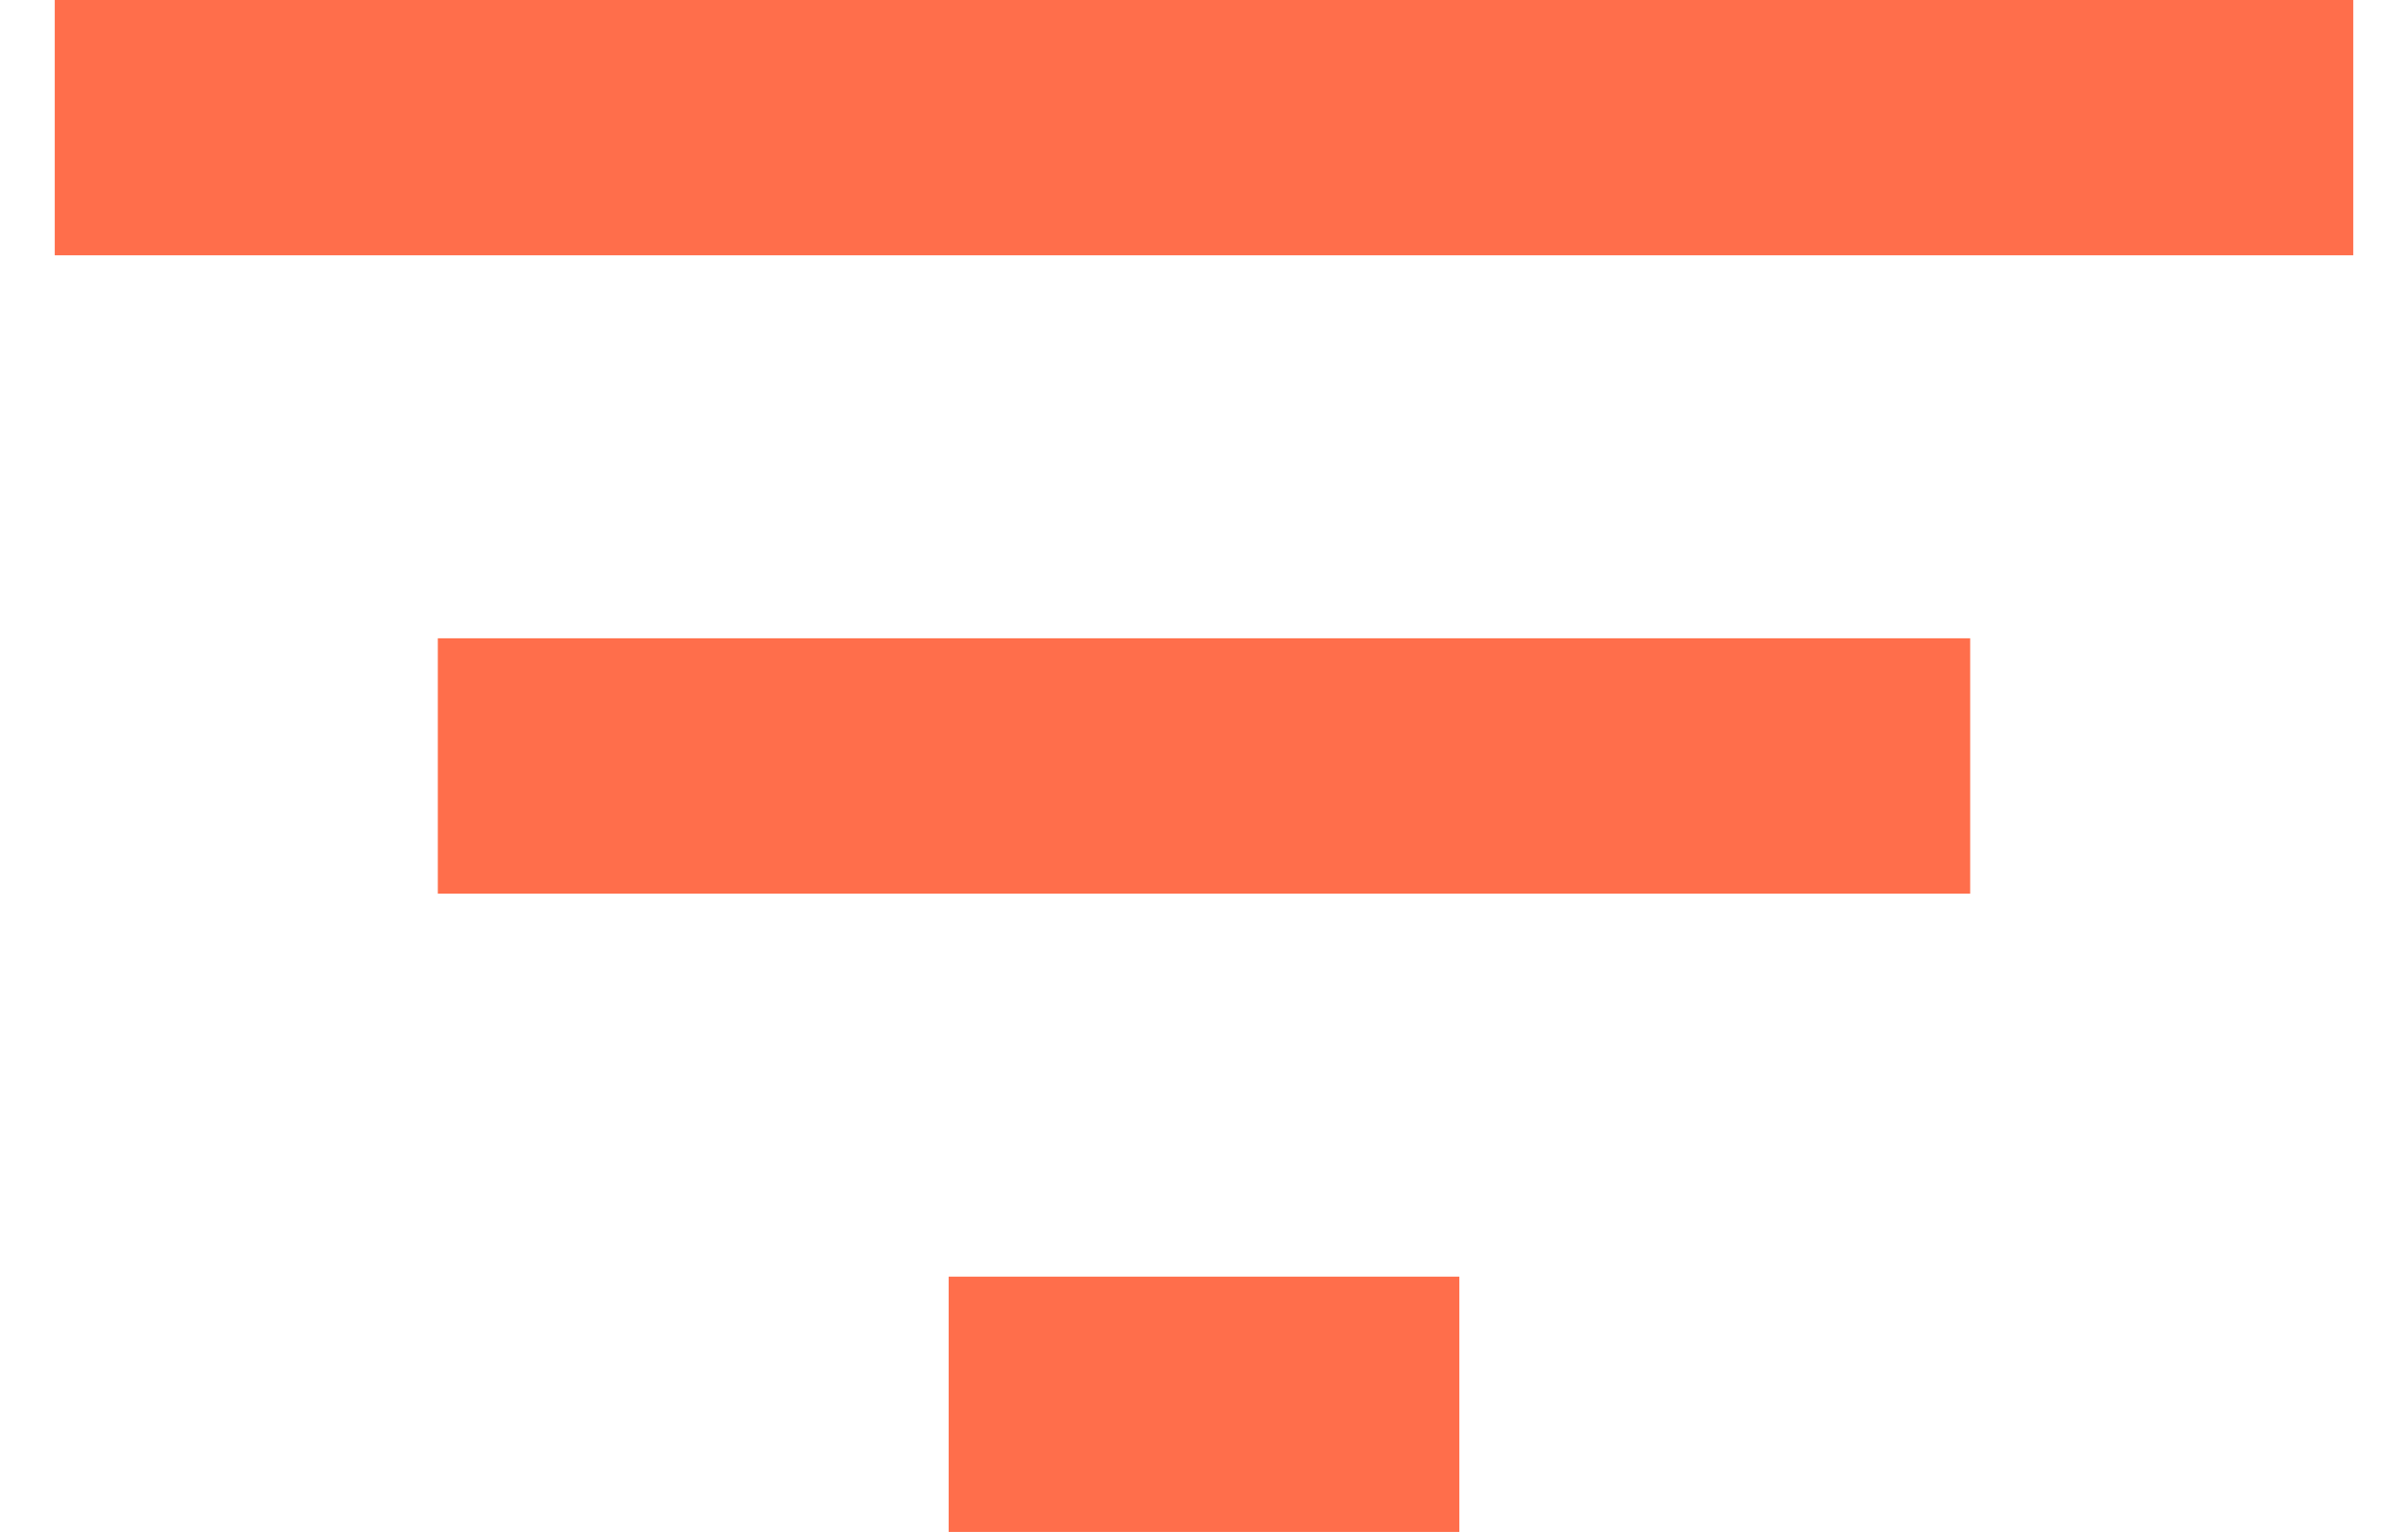 <svg width="22" height="14" viewBox="0 0 22 14" fill="none" xmlns="http://www.w3.org/2000/svg">
<path d="M8.667 14V11.667H13.333V14H8.667ZM4 8.167V5.833H18V8.167H4ZM0.5 2.333V0H21.5V2.333H0.5Z" fill="#FF6E4B"/>
</svg>
